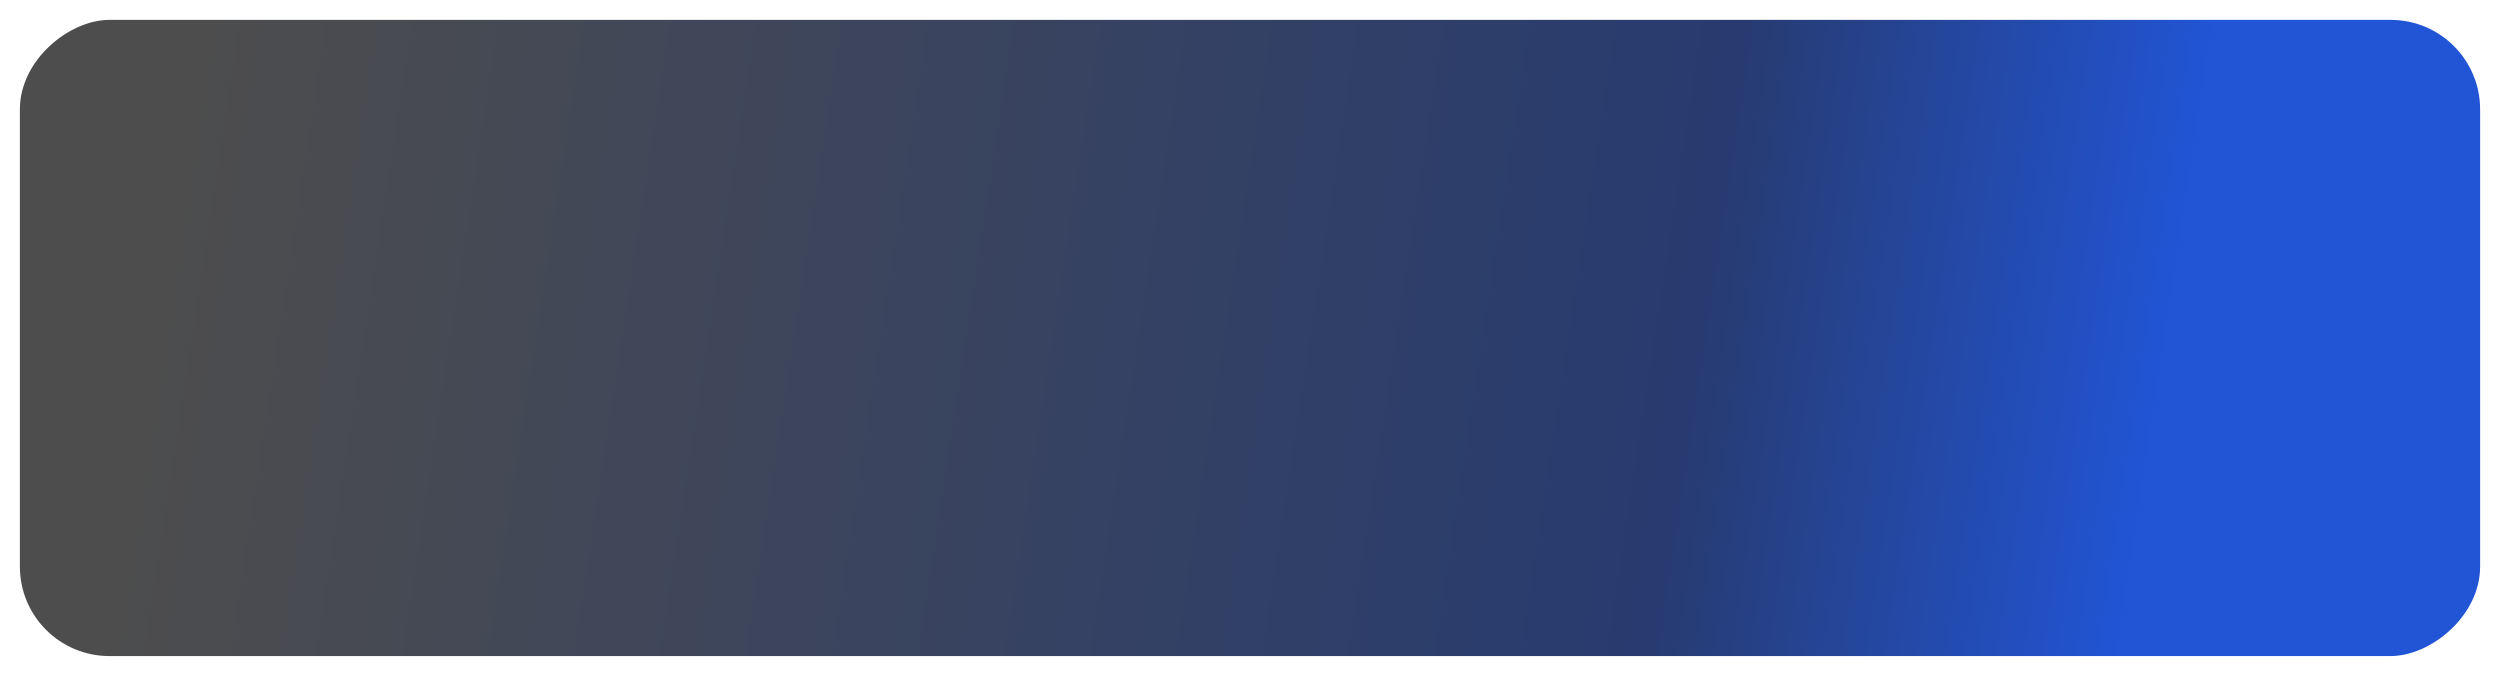 <svg width="503" height="136" viewBox="0 0 503 136" fill="none" xmlns="http://www.w3.org/2000/svg">
<g filter="url(#filter0_d_128_103)">
<rect x="4" y="128" width="128" height="495" rx="18" transform="rotate(-90 4 128)" fill="url(#paint0_linear_128_103)"/>
</g>
<defs>
<filter id="filter0_d_128_103" x="0" y="0" width="503" height="136" filterUnits="userSpaceOnUse" color-interpolation-filters="sRGB">
<feFlood flood-opacity="0" result="BackgroundImageFix"/>
<feColorMatrix in="SourceAlpha" type="matrix" values="0 0 0 0 0 0 0 0 0 0 0 0 0 0 0 0 0 0 127 0" result="hardAlpha"/>
<feOffset dy="4"/>
<feGaussianBlur stdDeviation="2"/>
<feComposite in2="hardAlpha" operator="out"/>
<feColorMatrix type="matrix" values="0 0 0 0 0 0 0 0 0 0 0 0 0 0 0 0 0 0 0.25 0"/>
<feBlend mode="normal" in2="BackgroundImageFix" result="effect1_dropShadow_128_103"/>
<feBlend mode="normal" in="SourceGraphic" in2="effect1_dropShadow_128_103" result="shape"/>
</filter>
<linearGradient id="paint0_linear_128_103" x1="111" y1="160.5" x2="50.5" y2="558.5" gradientUnits="userSpaceOnUse">
<stop stop-color="#4D4D4D"/>
<stop offset="0.765" stop-color="#273B70"/>
<stop offset="1" stop-color="#2155D6"/>
</linearGradient>
</defs>
</svg>
